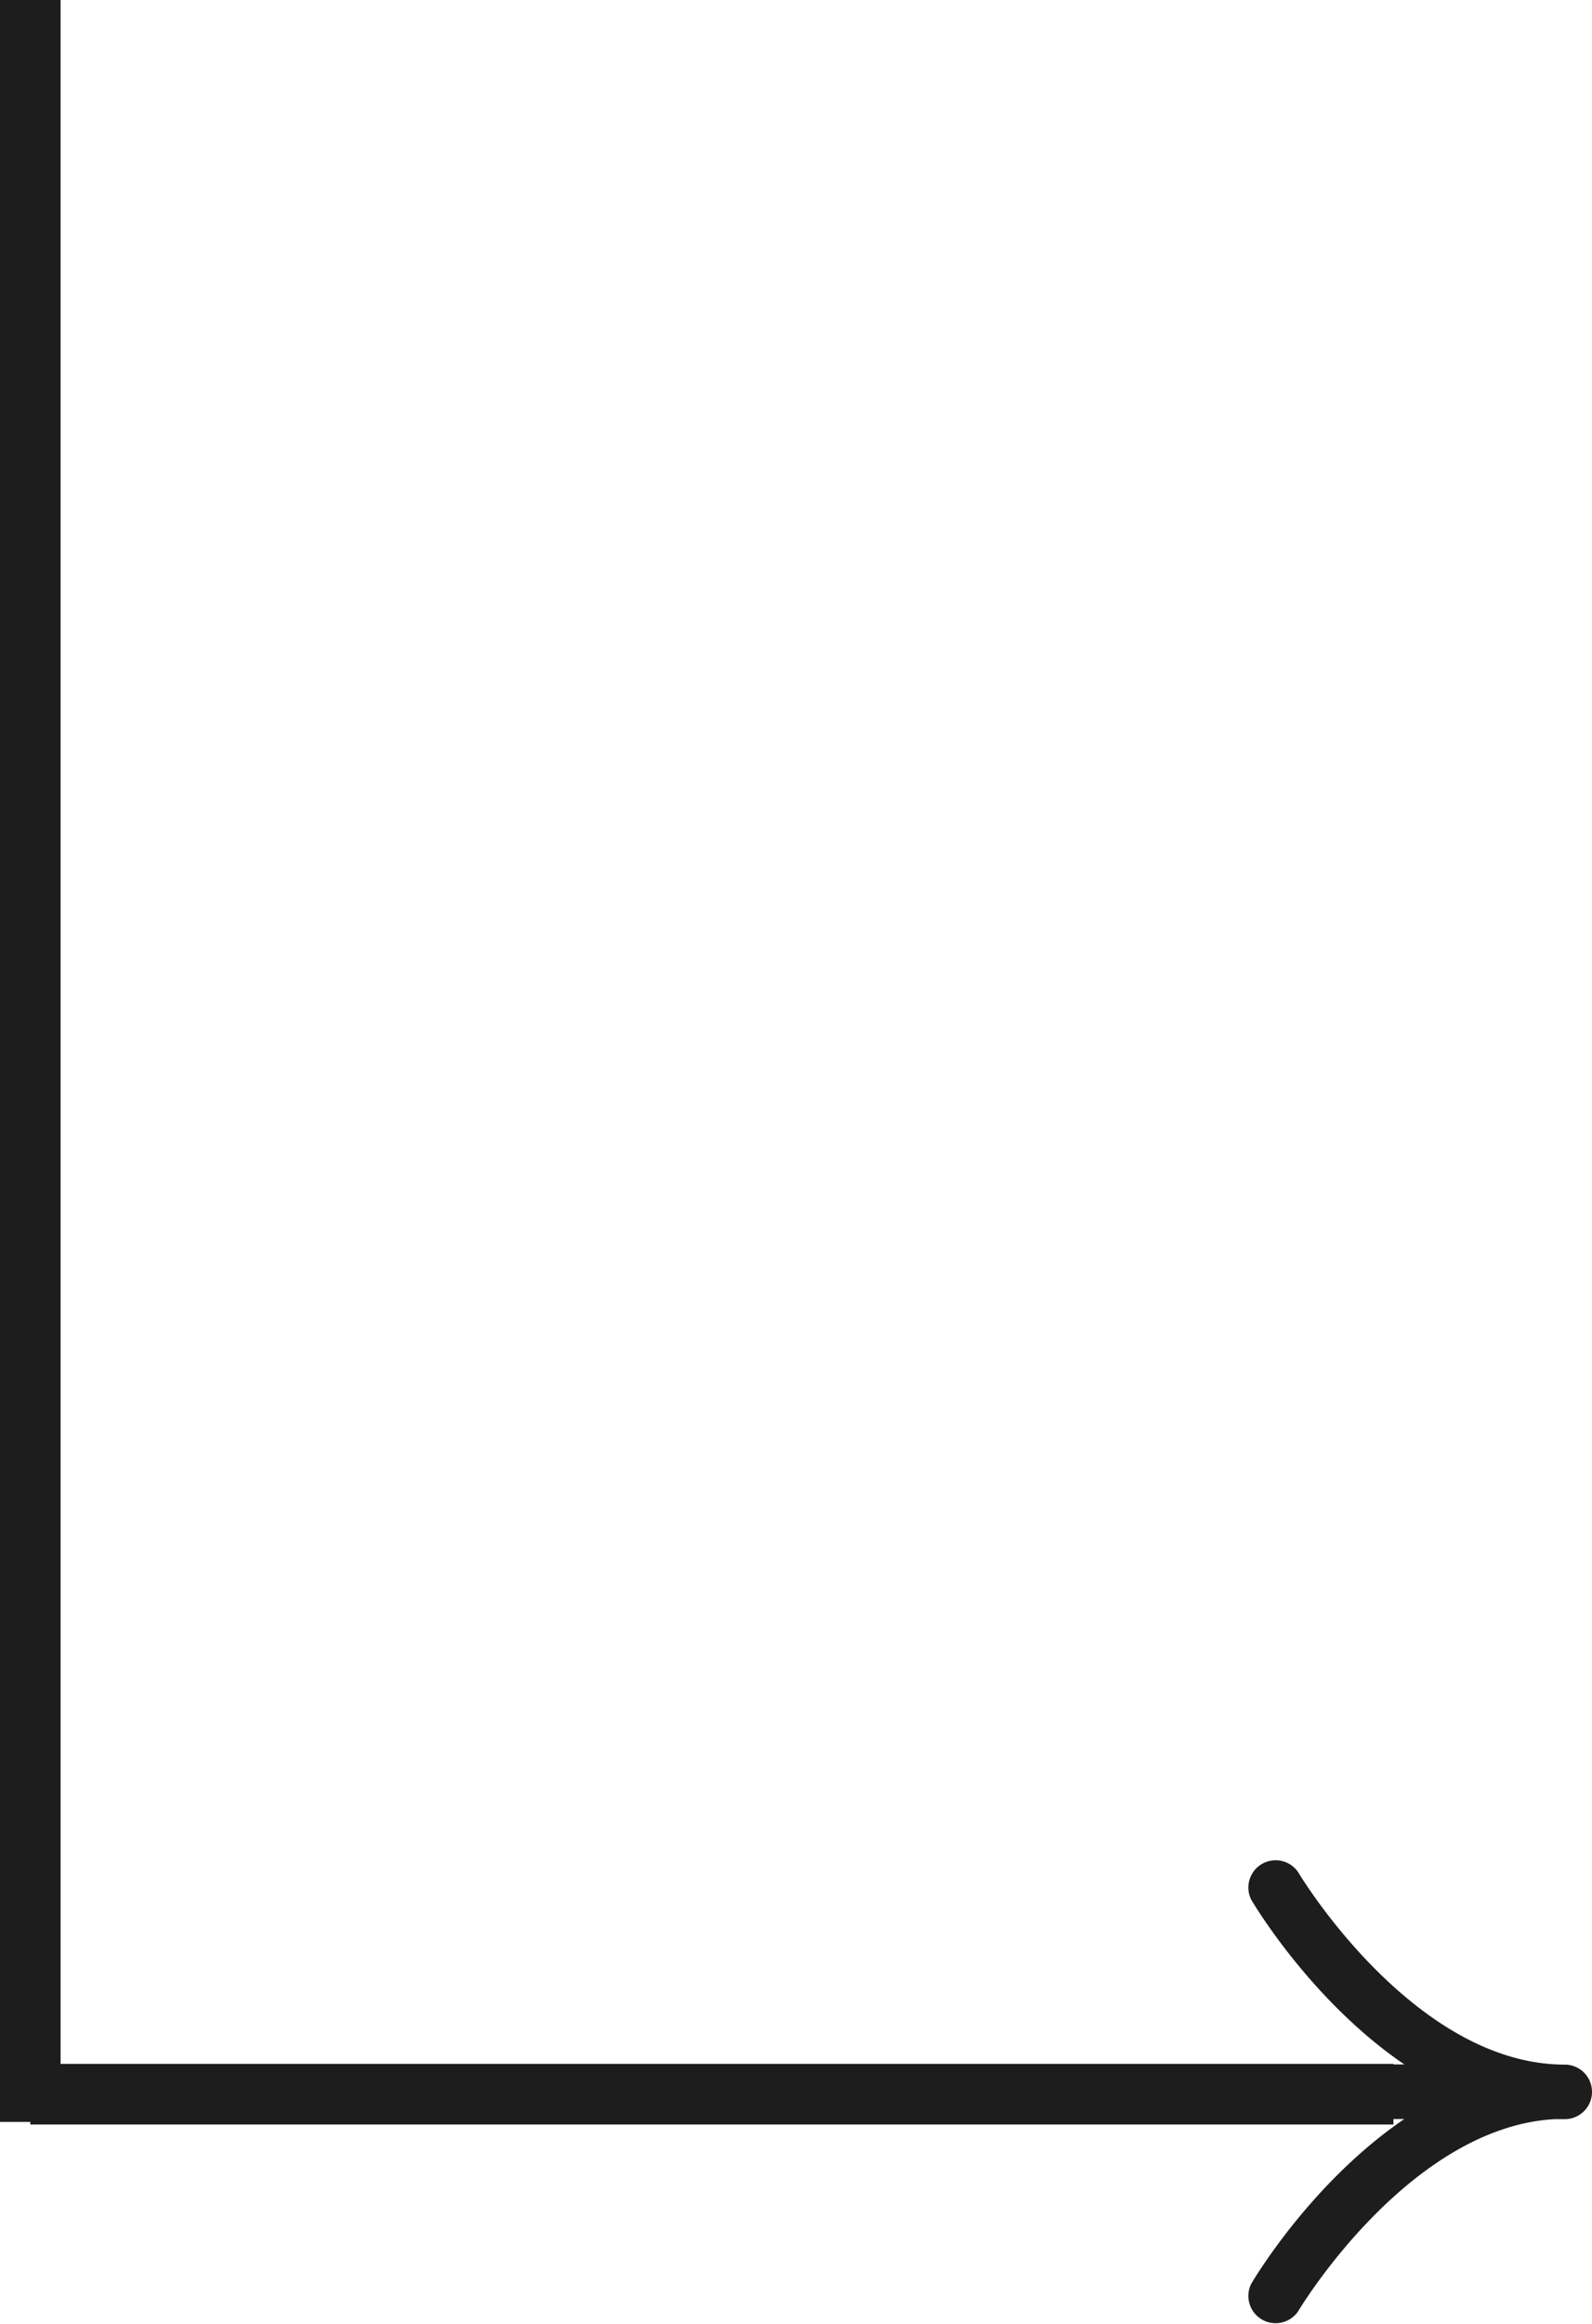 <svg xmlns="http://www.w3.org/2000/svg" width="52.555" height="76.676" viewBox="0 0 52.555 76.676">
  <path d="M540.4,1161.784c5.284,0,9.184-6.514,9.223-6.58a.4.4,0,0,1,.687.4c-.132.224-2.641,4.4-6.5,6.175h22.9a.4.4,0,1,1,0,.8h-22.9c3.857,1.776,6.367,5.951,6.5,6.175a.4.4,0,0,1-.687.4c-.039-.066-3.939-6.58-9.223-6.58a.4.4,0,0,1,0-.8Z" transform="translate(592.055 1231.184) rotate(180)" fill="#1d1d1d" stroke="#1d1d1d" stroke-width="1"/>
  <line y2="70" transform="translate(1)" fill="none" stroke="#1d1d1d" stroke-width="2"/>
  <line x1="45" transform="translate(1 69.086)" fill="none" stroke="#1d1d1d" stroke-width="2"/>
</svg>

